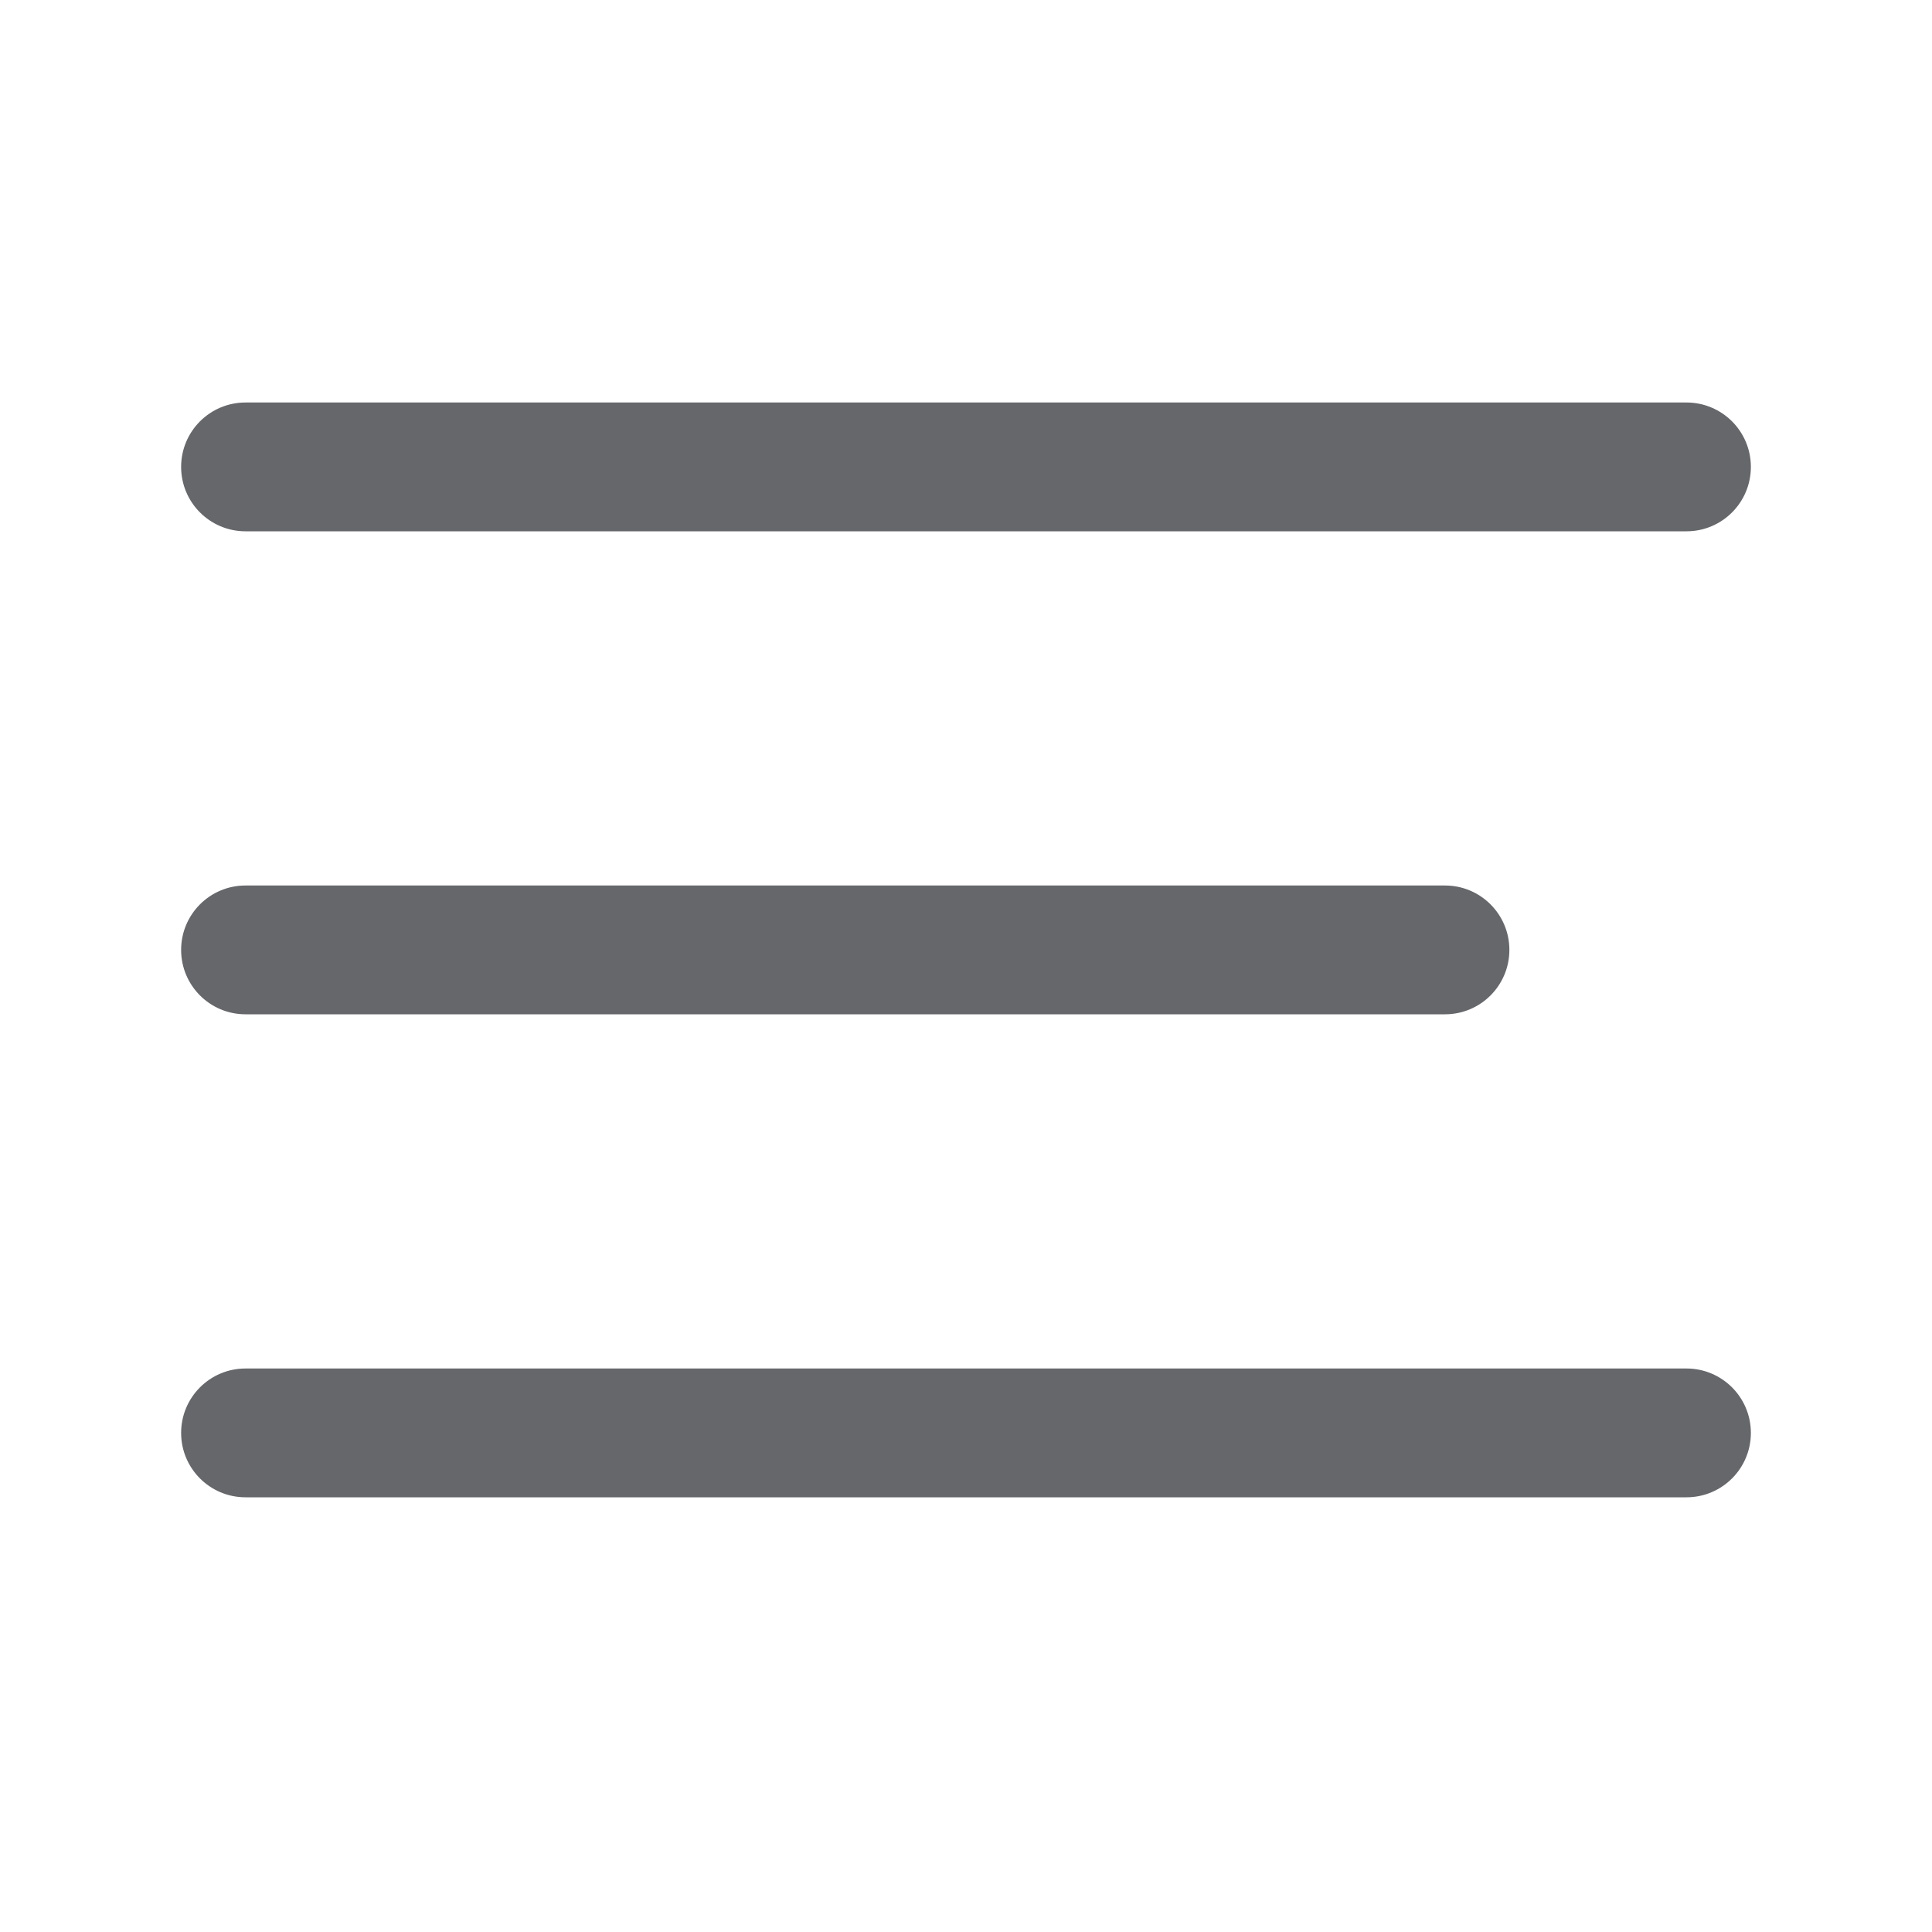 <?xml version="1.0" encoding="UTF-8"?>
<svg width="24px" height="24px" viewBox="0 0 24 24" version="1.1" xmlns="http://www.w3.org/2000/svg" xmlns:xlink="http://www.w3.org/1999/xlink">
    <title>menu</title>
    <g id="menu" stroke="none" stroke-width="1" fill="none" fill-rule="evenodd">
        <path d="M20.95,17 C21.392,17 21.75,17.358 21.75,17.8 C21.75,18.242 21.392,18.6 20.95,18.6 L3.05,18.6 C2.608,18.6 2.25,18.242 2.25,17.8 C2.25,17.358 2.608,17 3.05,17 L20.95,17 Z M17.95,11 C18.392,11 18.75,11.358 18.75,11.8 C18.75,12.242 18.392,12.6 17.95,12.6 L3.05,12.6 C2.608,12.6 2.25,12.242 2.25,11.8 C2.25,11.358 2.608,11 3.05,11 L17.95,11 Z M20.95,5 C21.392,5 21.75,5.358 21.75,5.8 C21.75,6.242 21.392,6.6 20.95,6.6 L3.05,6.6 C2.608,6.6 2.25,6.242 2.25,5.8 C2.25,5.358 2.608,5 3.05,5 L20.95,5 Z" id="Combined-Shape" fill="#65676B"></path>
    </g>
</svg>